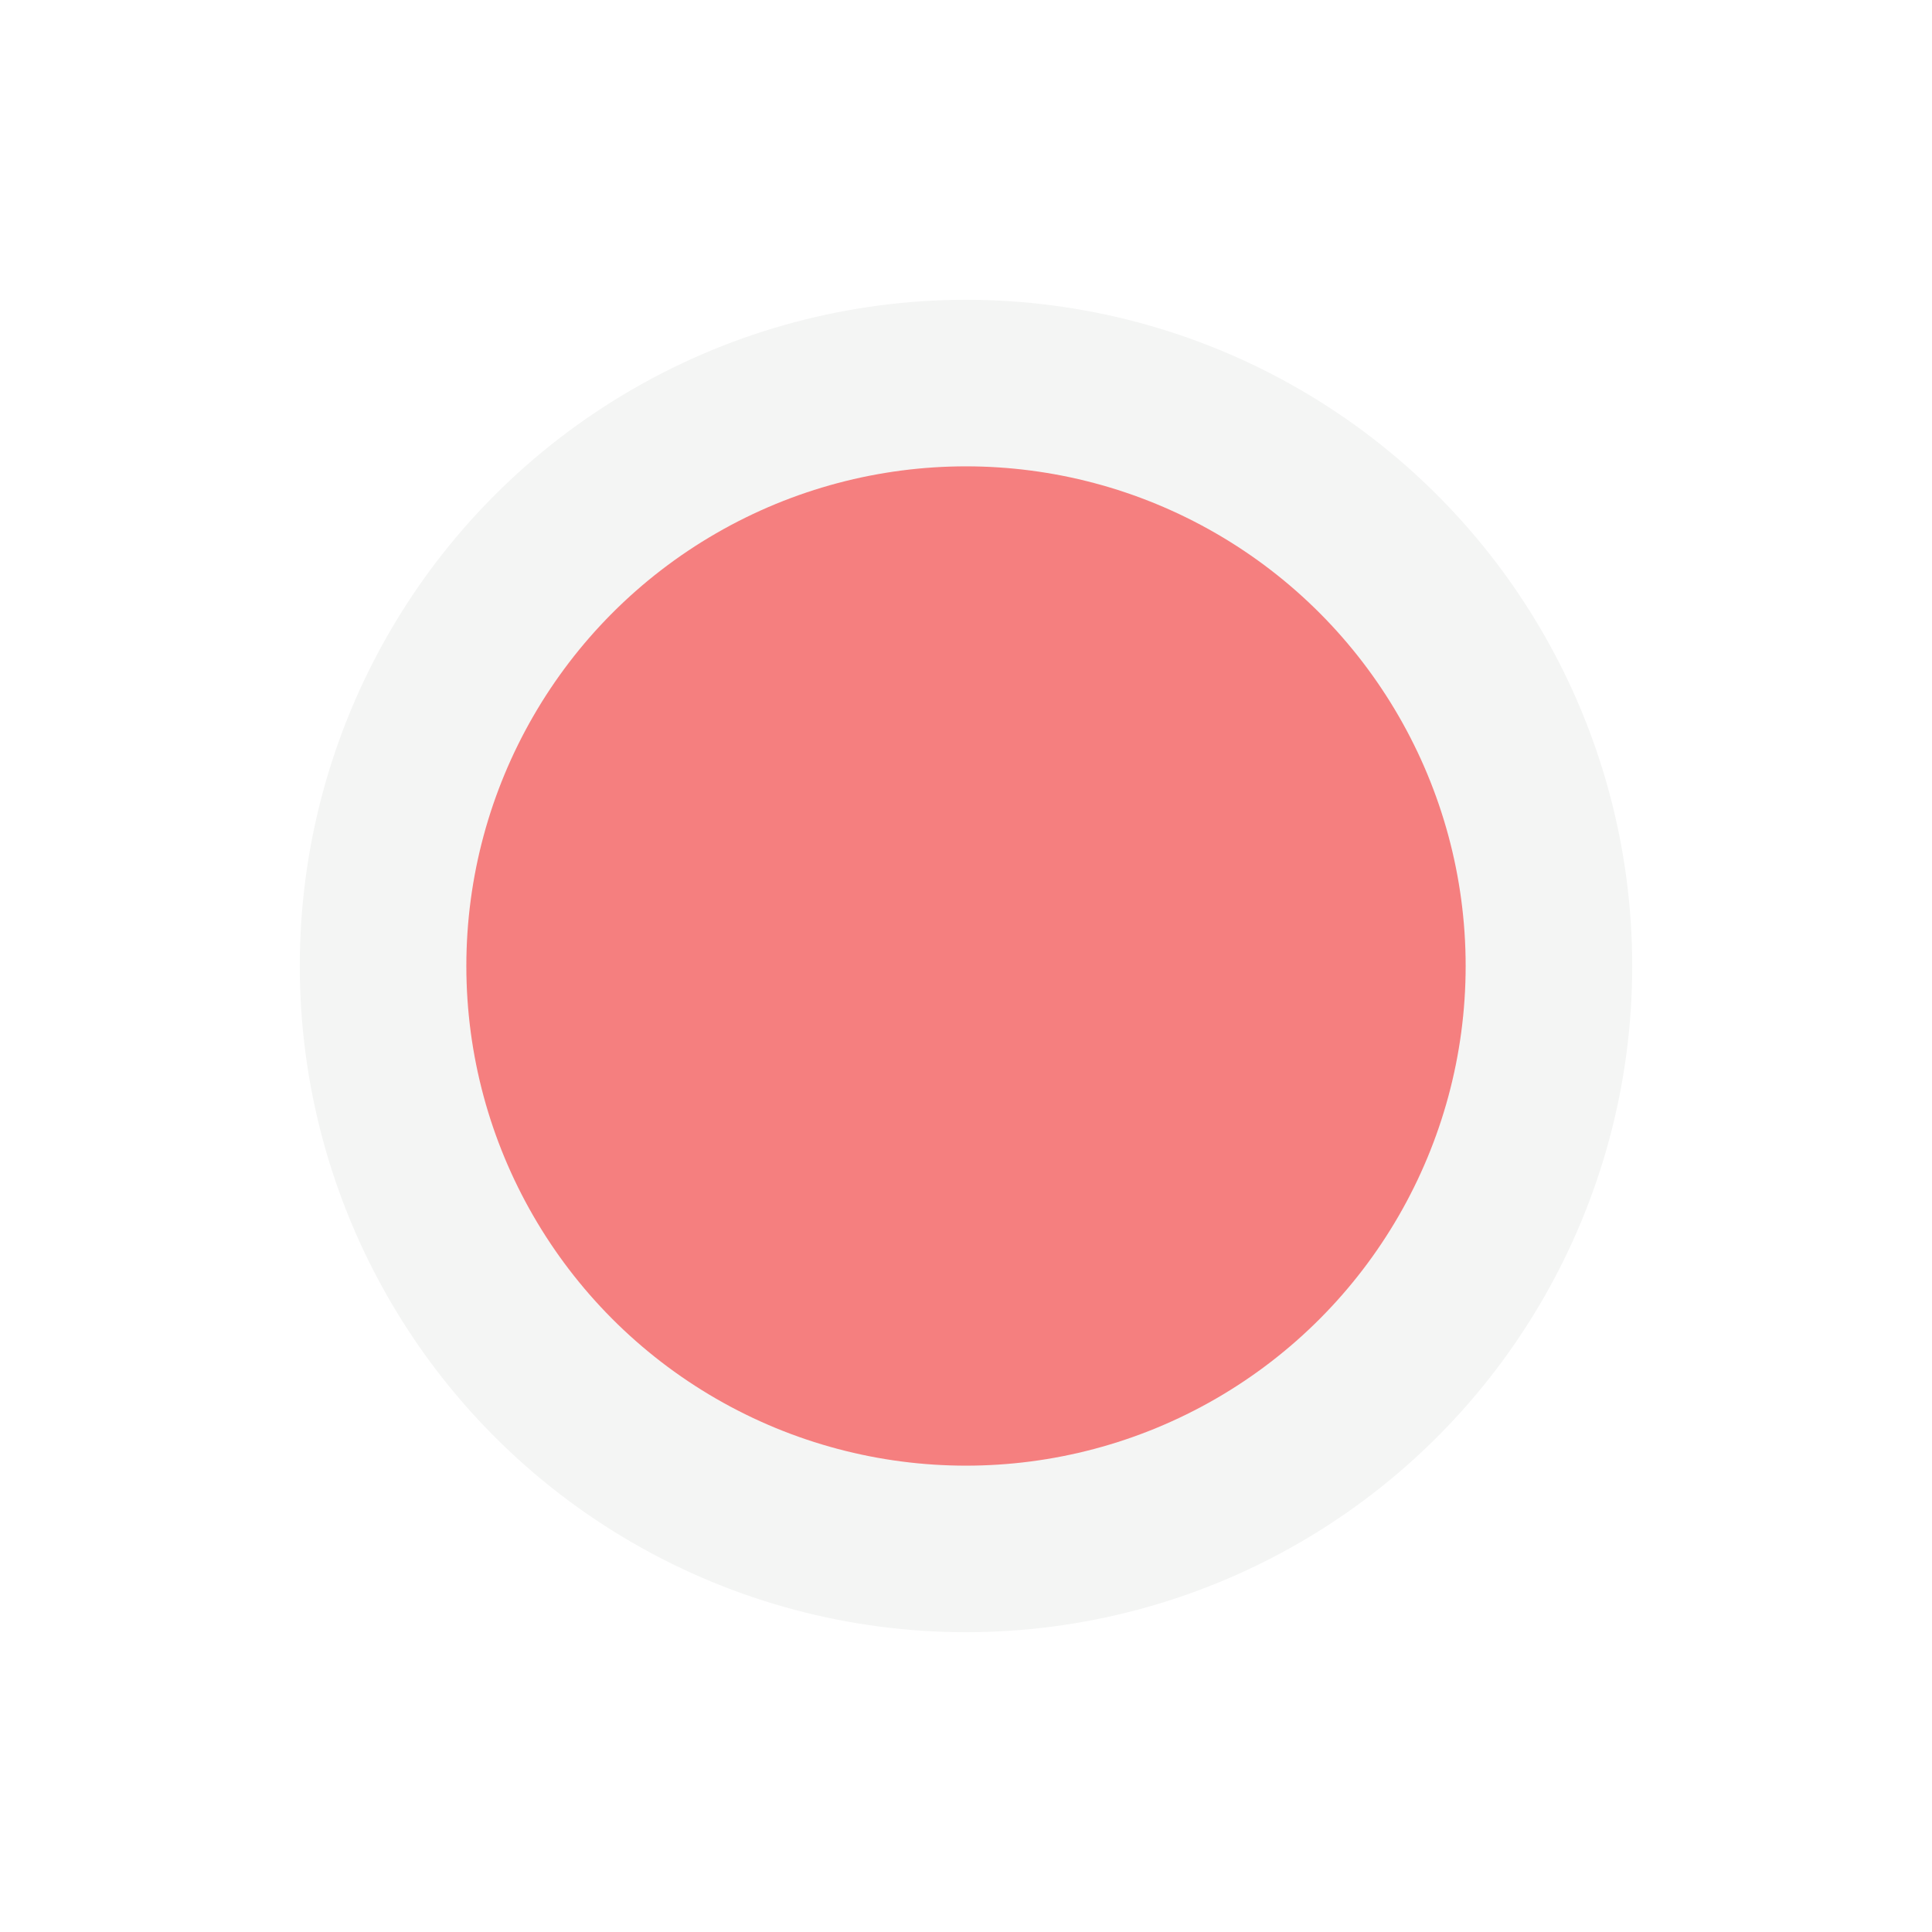 <svg xmlns="http://www.w3.org/2000/svg" xmlns:xlink="http://www.w3.org/1999/xlink" width="58" height="58" viewBox="0 0 58 58">
  <defs>
    <filter id="Ellipse_137" x="0" y="0" width="58" height="58" filterUnits="userSpaceOnUse">
      <feOffset dy="3" input="SourceAlpha"/>
      <feGaussianBlur stdDeviation="3" result="blur"/>
      <feFlood flood-opacity="0.051"/>
      <feComposite operator="in" in2="blur"/>
      <feComposite in="SourceGraphic"/>
    </filter>
    <filter id="Ellipse_136" x="5" y="5" width="48" height="48" filterUnits="userSpaceOnUse">
      <feOffset dy="3" input="SourceAlpha"/>
      <feGaussianBlur stdDeviation="3" result="blur-2"/>
      <feFlood flood-opacity="0.051"/>
      <feComposite operator="in" in2="blur-2"/>
      <feComposite in="SourceGraphic"/>
    </filter>
  </defs>
  <g id="Group_1353" data-name="Group 1353" transform="translate(9 6)">
    <g transform="matrix(1, 0, 0, 1, -9, -6)" filter="url(#Ellipse_137)">
      <circle id="Ellipse_137-2" data-name="Ellipse 137" cx="20" cy="20" r="20" transform="translate(9 6)" fill="#f4f5f4"/>
    </g>
    <g transform="matrix(1, 0, 0, 1, -9, -6)" filter="url(#Ellipse_136)">
      <circle id="Ellipse_136-2" data-name="Ellipse 136" cx="15" cy="15" r="15" transform="translate(14 11)" fill="rgba(245,77,77,0.7)"/>
    </g>
  </g>
</svg>
